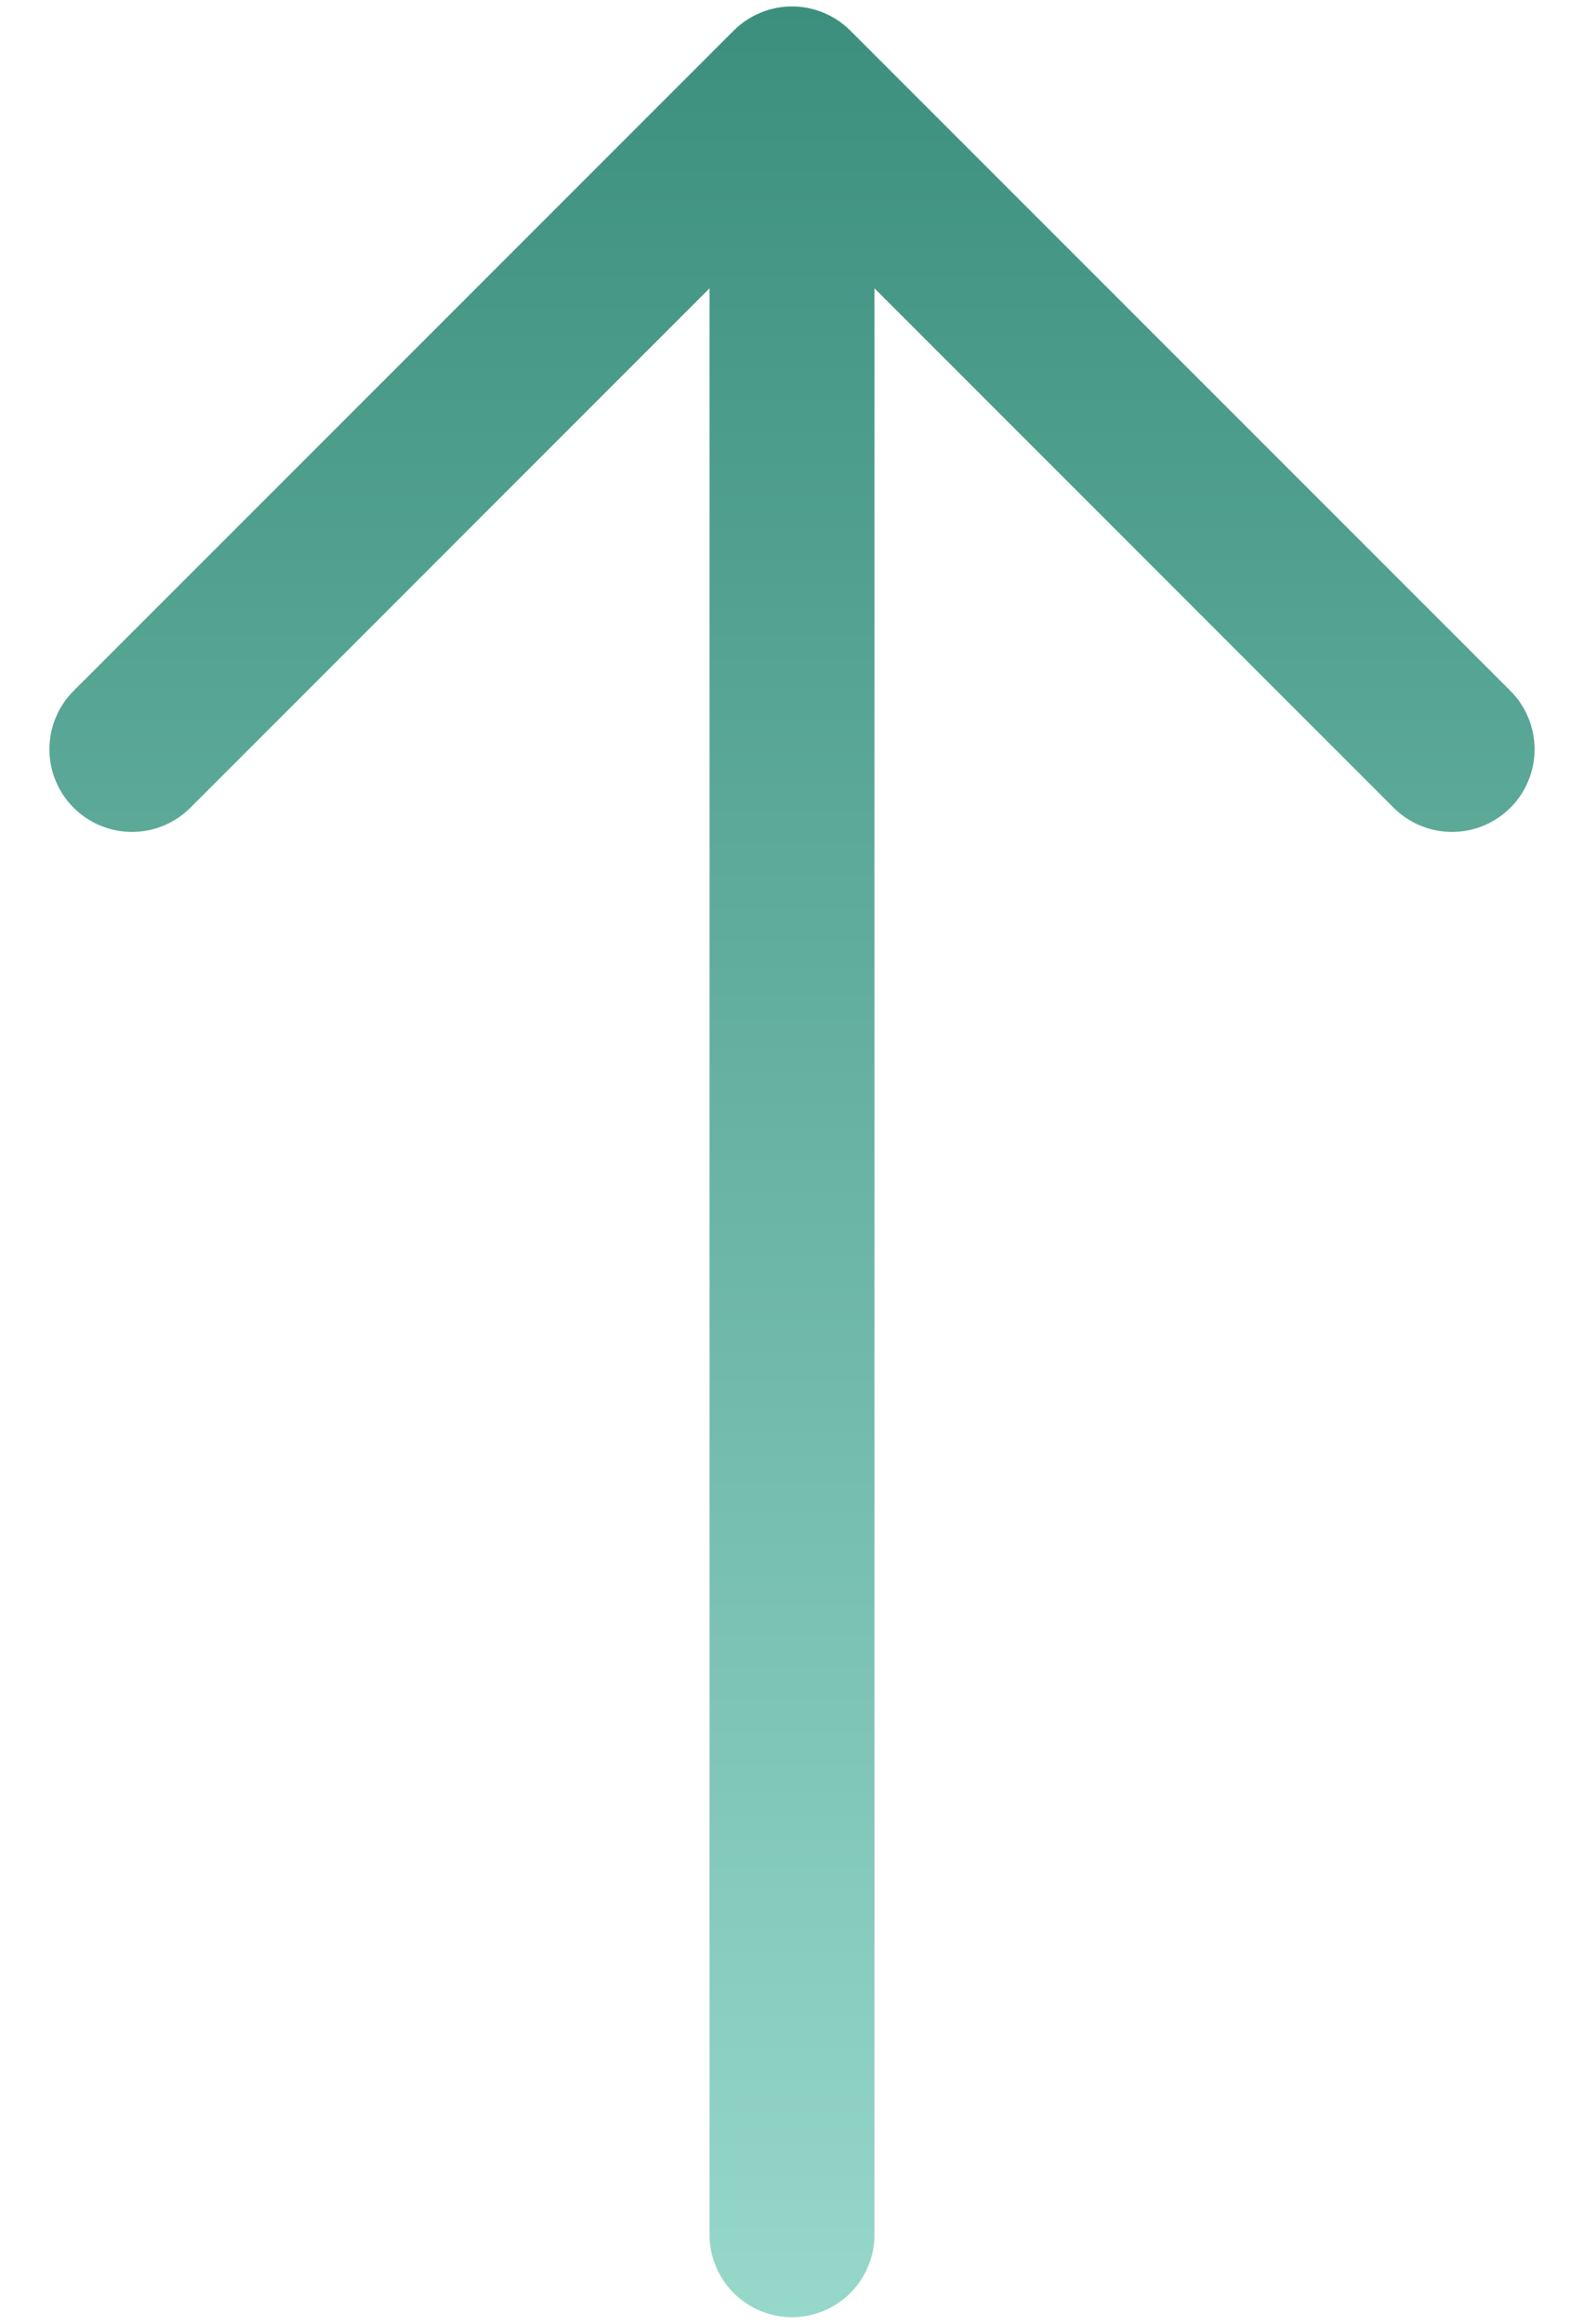 <svg width="30" height="44" viewBox="0 0 30 44" fill="none" xmlns="http://www.w3.org/2000/svg">
<path fill-rule="evenodd" clip-rule="evenodd" d="M15 43.875C14.586 43.875 14.188 43.71 13.895 43.417C13.602 43.124 13.438 42.727 13.438 42.312L13.438 5.459L3.606 15.294C3.313 15.587 2.915 15.752 2.5 15.752C2.085 15.752 1.687 15.587 1.394 15.294C1.1 15 0.936 14.602 0.936 14.188C0.936 13.773 1.1 13.375 1.394 13.081L13.894 0.581C14.039 0.436 14.211 0.32 14.401 0.242C14.591 0.163 14.794 0.122 15 0.122C15.206 0.122 15.409 0.163 15.599 0.242C15.789 0.32 15.961 0.436 16.106 0.581L28.606 13.081C28.9 13.375 29.064 13.773 29.064 14.188C29.064 14.602 28.9 15 28.606 15.294C28.313 15.587 27.915 15.752 27.5 15.752C27.085 15.752 26.687 15.587 26.394 15.294L16.562 5.459L16.562 42.312C16.562 42.727 16.398 43.124 16.105 43.417C15.812 43.71 15.414 43.875 15 43.875Z" fill="url(#paint0_linear)"/>
<defs>
<linearGradient id="paint0_linear" x1="15" y1="43.875" x2="15" y2="0.122" gradientUnits="userSpaceOnUse">
<stop stop-color="#96D8CA"/>
<stop offset="1" stop-color="#3C8F7D"/>
</linearGradient>
</defs>
</svg>
